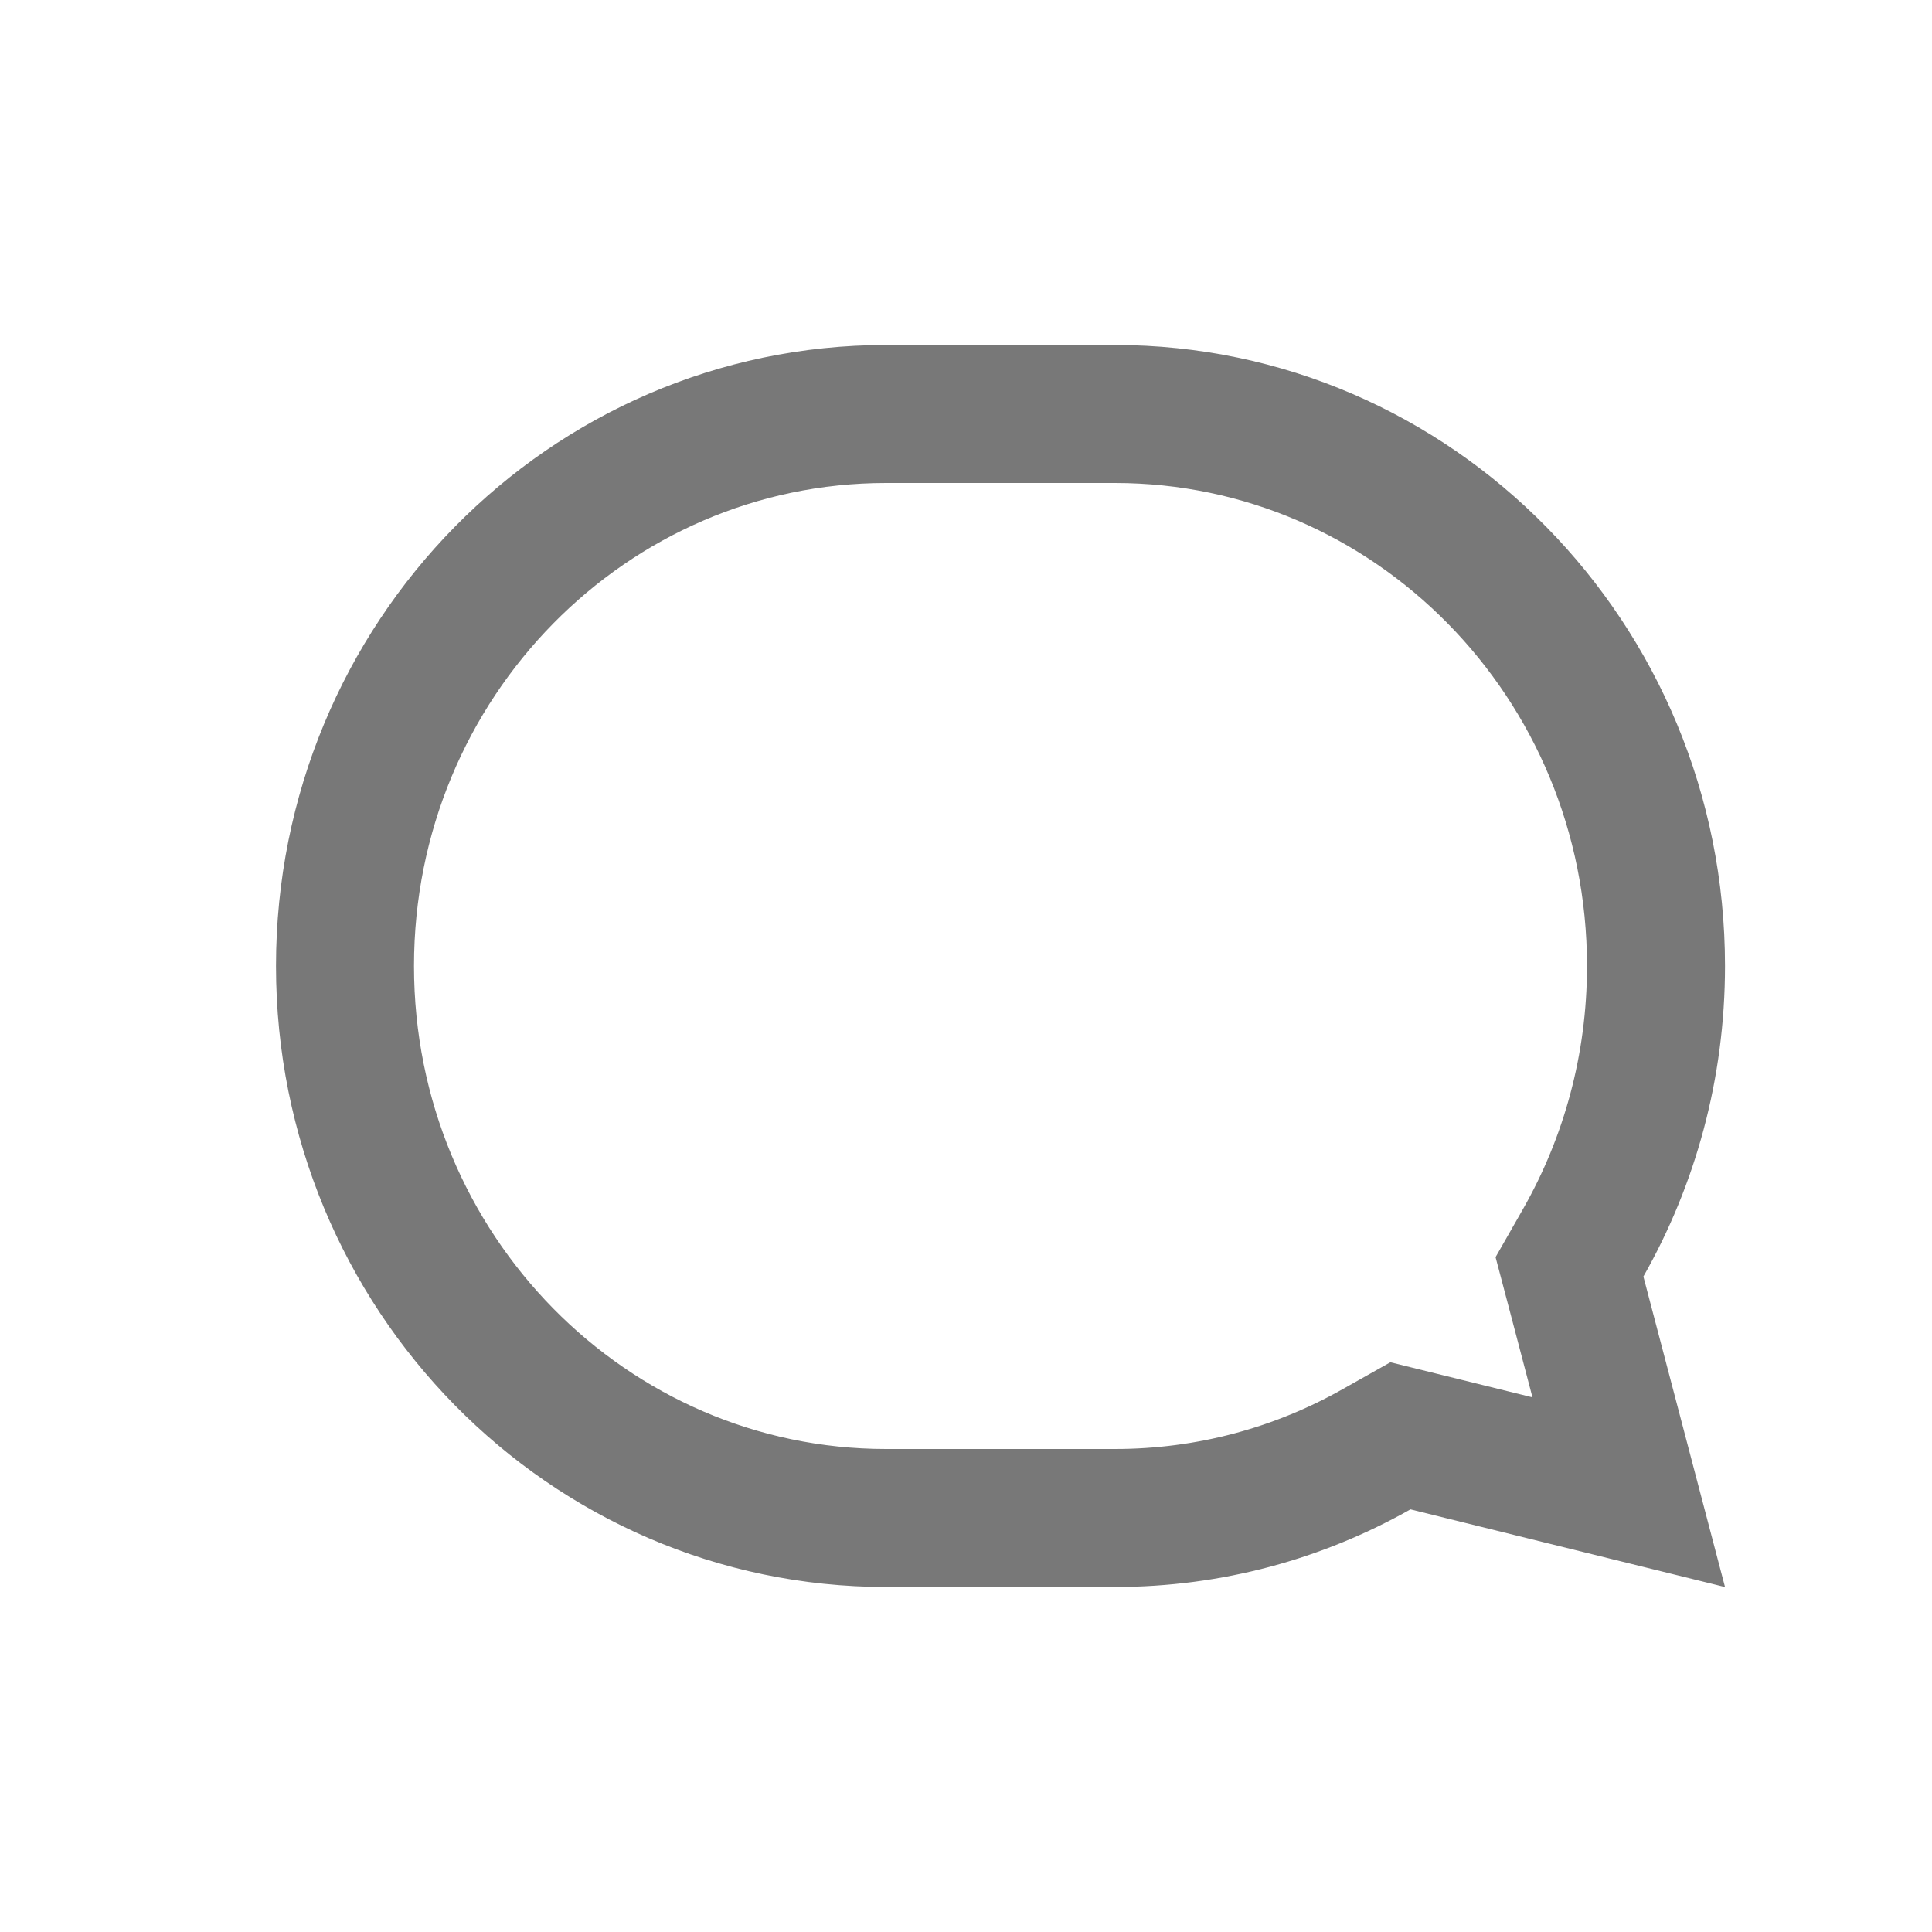 <svg width="28" height="28" viewBox="0 0 28 28" fill="none" xmlns="http://www.w3.org/2000/svg">
<path d="M22.948 18.006L22.746 18.36L22.85 18.754L23.605 21.626L20.681 20.904L20.296 20.809L19.95 21.004C18.826 21.639 17.535 22 16.158 22H12.842C8.528 22 5 18.435 5 14C5 9.565 8.528 6 12.842 6H16.158C20.472 6 24 9.565 24 14C24 15.462 23.616 16.829 22.948 18.006Z" stroke="#787878" stroke-width="2"/>
</svg>
